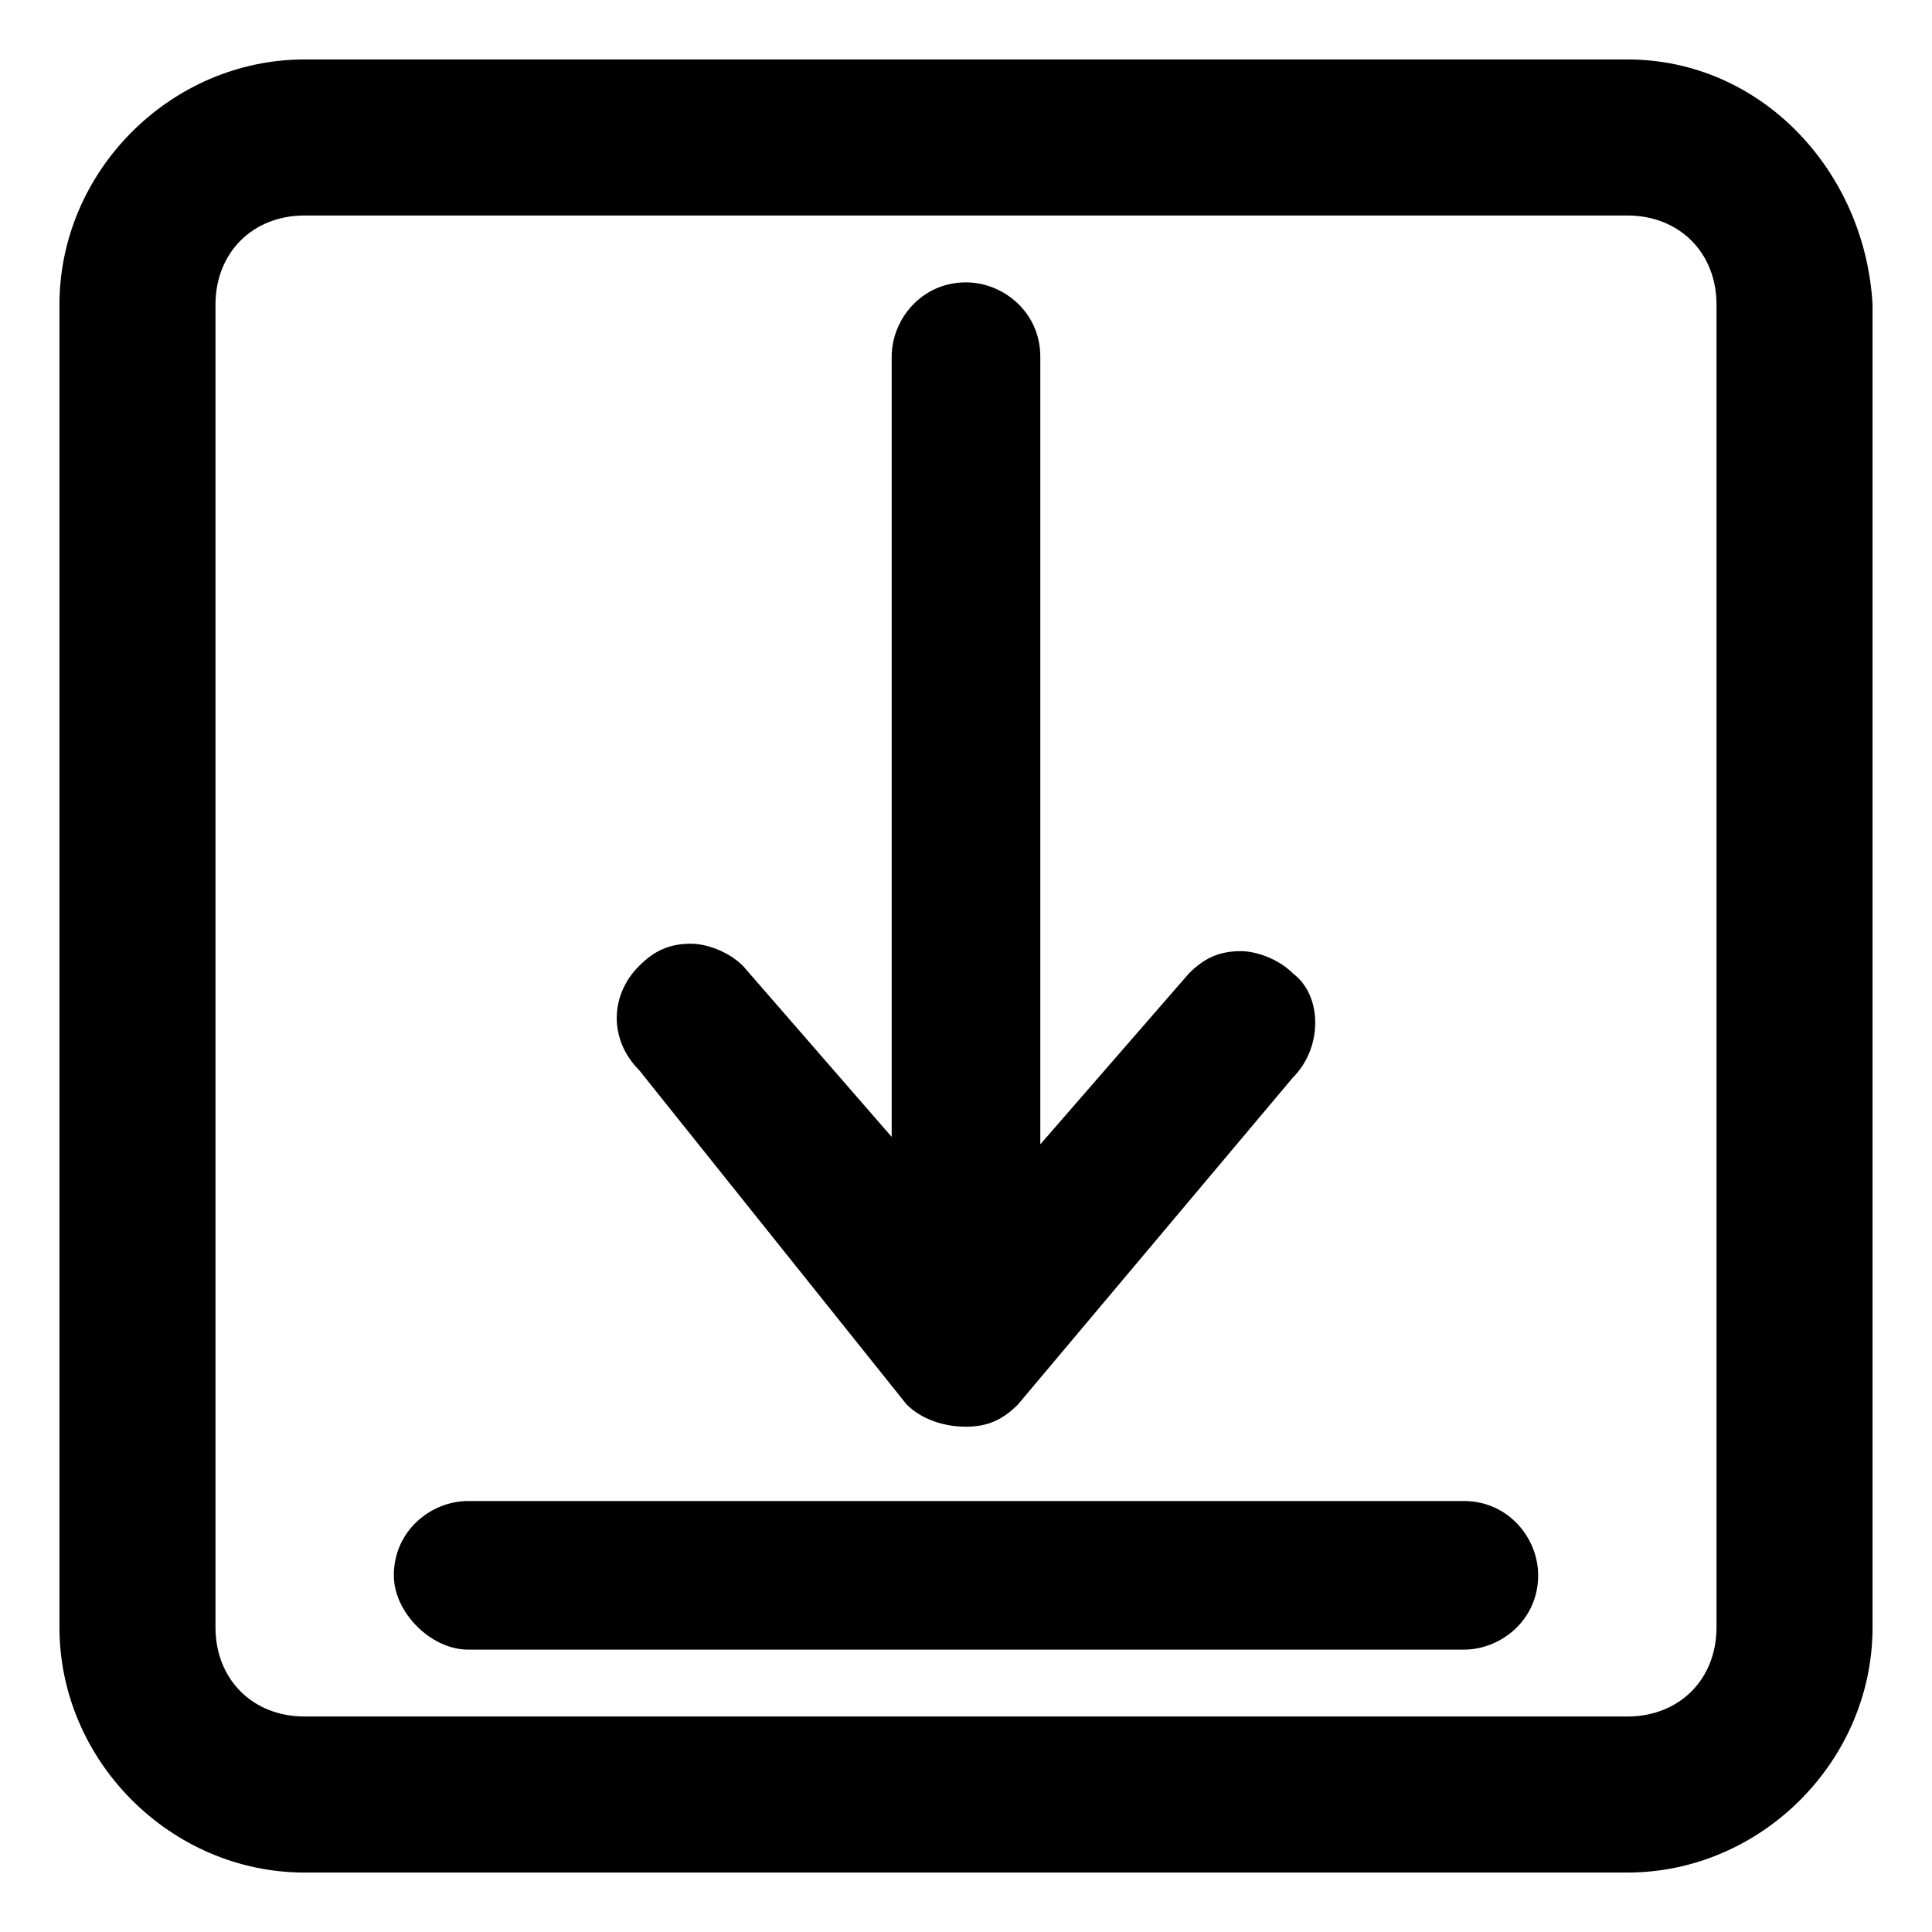 <?xml version="1.0" encoding="utf-8"?>
<!-- Generator: Adobe Illustrator 23.0.1, SVG Export Plug-In . SVG Version: 6.00 Build 0)  -->
<svg version="1.1" id="图层_1" xmlns="http://www.w3.org/2000/svg" xmlns:xlink="http://www.w3.org/1999/xlink" x="0px" y="0px"
	 viewBox="0 0 26 26" enable-background="new 0 0 26 26" xml:space="preserve">
<g>
	<path d="M12.2,18.9L12.2,18.9c0.2,0.2,0.5,0.3,0.8,0.3h0c0.3,0,0.5-0.1,0.7-0.3l3.7-4.4c0.4-0.4,0.4-1.1,0-1.4
		c-0.2-0.2-0.5-0.3-0.7-0.3c-0.3,0-0.5,0.1-0.7,0.3L14,15.4V4.8c0-0.6-0.5-1-1-1c-0.6,0-1,0.5-1,1v10.5L10,13l0,0
		c-0.2-0.2-0.5-0.3-0.7-0.3c-0.3,0-0.5,0.1-0.7,0.3c-0.4,0.4-0.4,1,0,1.4L12.2,18.9z M5.3,21.2c0-0.6,0.5-1,1-1h13.4
		c0.6,0,1,0.5,1,1c0,0.6-0.5,1-1,1H6.3C5.8,22.2,5.3,21.7,5.3,21.2L5.3,21.2z M5.3,21.2"/>
	<path d="M21.9,0.8H4.1c-1.8,0-3.3,1.5-3.3,3.3v17.8c0,1.8,1.5,3.3,3.3,3.3h17.8c1.8,0,3.3-1.5,3.3-3.3V4.1
		C25.1,2.3,23.7,0.8,21.9,0.8L21.9,0.8z M2.9,4.1c0-0.7,0.5-1.2,1.2-1.2h17.8c0.7,0,1.2,0.5,1.2,1.2v17.8c0,0.7-0.5,1.2-1.2,1.2H4.1
		c-0.7,0-1.2-0.5-1.2-1.2L2.9,4.1L2.9,4.1z M2.9,4.1"/>
</g>
</svg>
